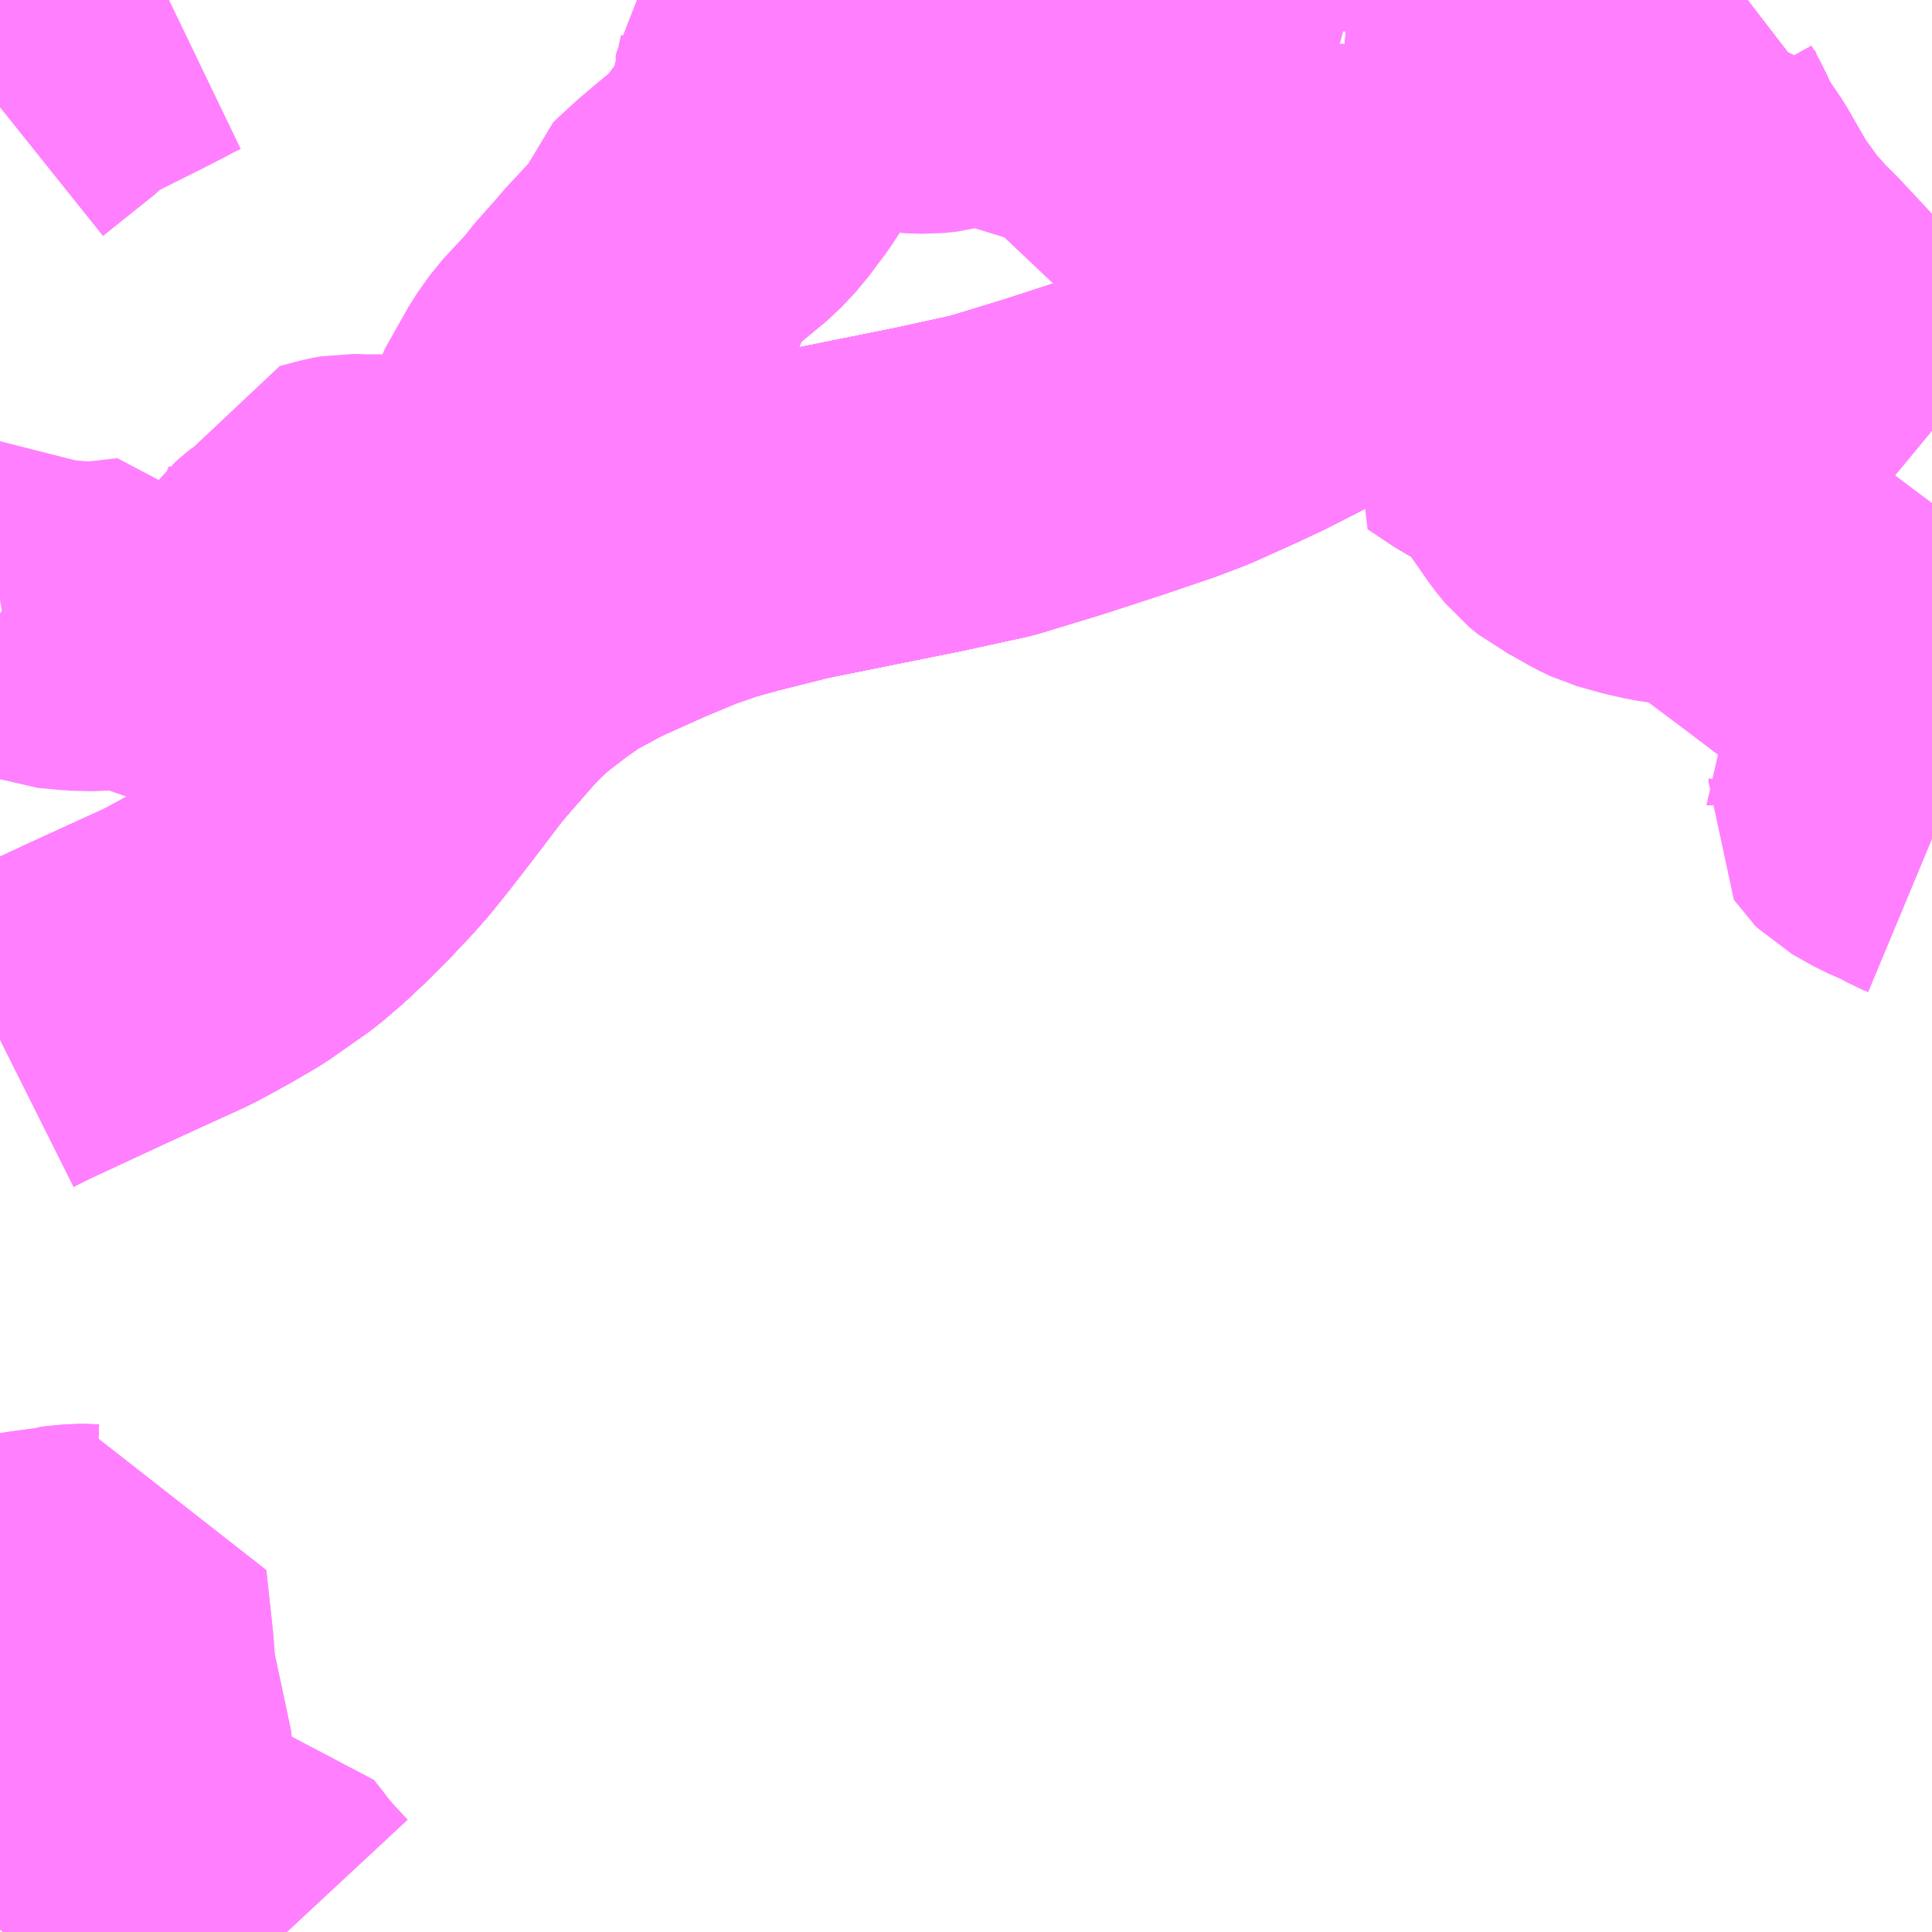<?xml version="1.0" encoding="UTF-8"?>
<svg  xmlns="http://www.w3.org/2000/svg" xmlns:xlink="http://www.w3.org/1999/xlink" xmlns:go="http://purl.org/svgmap/profile" property="N07_001,N07_002,N07_003,N07_004,N07_005,N07_006,N07_007" viewBox="13820.801 -3660.645 4.395 4.395" go:dataArea="13820.80078125 -3660.64453125 4.39453125 4.39453125" >
<globalCoordinateSystem srsName="http://purl.org/crs/84" transform="matrix(100.0,0.0,0.0,-100.0,0.0,0.0)" />
<defs>
 <g id="p0" >
  <circle cx="0.0" cy="0.0" r="3" stroke="green" stroke-width="0.75" vector-effect="non-scaling-stroke" />
 </g>
</defs>
<g fill="none" fill-rule="evenodd" stroke="#FF00FF" stroke-width="0.75" opacity="0.5" vector-effect="non-scaling-stroke" stroke-linejoin="bevel" >
<path content="1,加越能鉄道（株）,東京行き（高速バス）,2.0,2.0,2.0," xlink:title="1" d="M13820.801,-3658.281L13820.845,-3658.303L13821.015,-3658.382L13821.113,-3658.427L13821.168,-3658.452L13821.205,-3658.469L13821.246,-3658.491L13821.282,-3658.511L13821.335,-3658.542L13821.382,-3658.575L13821.426,-3658.606L13821.469,-3658.643L13821.517,-3658.688L13821.545,-3658.716L13821.596,-3658.77L13821.627,-3658.805L13821.664,-3658.851L13821.719,-3658.922L13821.789,-3659.014L13821.821,-3659.051L13821.877,-3659.115L13821.903,-3659.142L13821.942,-3659.178L13822.003,-3659.225L13822.056,-3659.262L13822.139,-3659.307L13822.257,-3659.36L13822.341,-3659.395L13822.41,-3659.419L13822.475,-3659.437L13822.602,-3659.469L13822.761,-3659.501L13822.915,-3659.532L13823.057,-3659.563L13823.198,-3659.606L13823.327,-3659.648L13823.436,-3659.685L13823.497,-3659.708L13823.597,-3659.753L13823.646,-3659.776L13823.717,-3659.812L13823.784,-3659.849L13823.836,-3659.879L13823.838,-3659.88L13823.899,-3659.916L13823.96,-3659.959L13824.022,-3660.002L13824.09,-3660.05L13824.161,-3660.102L13824.248,-3660.164L13824.299,-3660.204L13824.345,-3660.241L13824.37,-3660.261L13824.401,-3660.288L13824.423,-3660.308L13824.452,-3660.333L13824.476,-3660.355L13824.531,-3660.41L13824.6,-3660.477L13824.647,-3660.523L13824.687,-3660.563L13824.712,-3660.586L13824.764,-3660.634L13824.777,-3660.644"/>
<path content="1,北陸鉄道（株）,高速バス　金沢⇔渋谷八王子,2.0,2.0,2.0," xlink:title="1" d="M13820.801,-3658.281L13820.845,-3658.303L13821.015,-3658.382L13821.113,-3658.427L13821.168,-3658.452L13821.205,-3658.469L13821.246,-3658.491L13821.282,-3658.511L13821.335,-3658.542L13821.382,-3658.575L13821.426,-3658.606L13821.469,-3658.643L13821.517,-3658.688L13821.545,-3658.716L13821.596,-3658.77L13821.627,-3658.805L13821.664,-3658.851L13821.719,-3658.922L13821.789,-3659.014L13821.821,-3659.051L13821.877,-3659.115L13821.903,-3659.142L13821.942,-3659.178L13822.003,-3659.225L13822.056,-3659.262L13822.139,-3659.307L13822.257,-3659.36L13822.341,-3659.395L13822.41,-3659.419L13822.475,-3659.437L13822.602,-3659.469L13822.761,-3659.501L13822.915,-3659.532L13823.057,-3659.563L13823.198,-3659.606L13823.327,-3659.648L13823.436,-3659.685L13823.497,-3659.708L13823.597,-3659.753L13823.646,-3659.776L13823.717,-3659.812L13823.784,-3659.849L13823.836,-3659.879L13823.838,-3659.88L13823.899,-3659.916L13823.96,-3659.959L13824.022,-3660.002L13824.09,-3660.05L13824.161,-3660.102L13824.248,-3660.164L13824.299,-3660.204L13824.345,-3660.241L13824.37,-3660.261L13824.401,-3660.288L13824.423,-3660.308L13824.452,-3660.333L13824.476,-3660.355L13824.531,-3660.41L13824.6,-3660.477L13824.647,-3660.523L13824.687,-3660.563L13824.712,-3660.586L13824.764,-3660.634L13824.777,-3660.644"/>
<path content="1,名鉄バス（株）,名古屋～新潟,2.0,2.0,2.0," xlink:title="1" d="M13820.801,-3658.281L13820.845,-3658.303L13821.015,-3658.382L13821.113,-3658.427L13821.168,-3658.452L13821.205,-3658.469L13821.246,-3658.491L13821.282,-3658.511L13821.335,-3658.542L13821.382,-3658.575L13821.426,-3658.606L13821.469,-3658.643L13821.517,-3658.688L13821.545,-3658.716L13821.596,-3658.77L13821.627,-3658.805L13821.664,-3658.851L13821.719,-3658.922L13821.789,-3659.014L13821.821,-3659.051L13821.877,-3659.115L13821.903,-3659.142L13821.942,-3659.178L13822.003,-3659.225L13822.056,-3659.262L13822.139,-3659.307L13822.257,-3659.36L13822.341,-3659.395L13822.41,-3659.419L13822.475,-3659.437L13822.602,-3659.469L13822.761,-3659.501L13822.915,-3659.532L13823.057,-3659.563L13823.198,-3659.606L13823.327,-3659.648L13823.436,-3659.685L13823.497,-3659.708L13823.597,-3659.753L13823.646,-3659.776L13823.717,-3659.812L13823.784,-3659.849L13823.836,-3659.879L13823.838,-3659.88L13823.899,-3659.916L13823.96,-3659.959L13824.022,-3660.002L13824.09,-3660.05L13824.161,-3660.102L13824.248,-3660.164L13824.299,-3660.204L13824.345,-3660.241L13824.37,-3660.261L13824.401,-3660.288L13824.423,-3660.308L13824.452,-3660.333L13824.476,-3660.355L13824.531,-3660.41L13824.6,-3660.477L13824.647,-3660.523L13824.687,-3660.563L13824.712,-3660.586L13824.764,-3660.634L13824.777,-3660.644"/>
<path content="1,富山地方鉄道（株）,東京（高速バス）,4.0,4.0,4.0," xlink:title="1" d="M13824.777,-3660.644L13824.764,-3660.634L13824.712,-3660.586L13824.687,-3660.563L13824.647,-3660.523L13824.6,-3660.477L13824.531,-3660.41L13824.476,-3660.355L13824.452,-3660.333L13824.423,-3660.308L13824.401,-3660.288L13824.37,-3660.261L13824.345,-3660.241L13824.299,-3660.204L13824.248,-3660.164L13824.161,-3660.102L13824.09,-3660.05L13824.022,-3660.002L13823.96,-3659.959L13823.899,-3659.916L13823.838,-3659.88L13823.836,-3659.879L13823.784,-3659.849L13823.717,-3659.812L13823.646,-3659.776L13823.597,-3659.753L13823.497,-3659.708L13823.436,-3659.685L13823.327,-3659.648L13823.198,-3659.606L13823.057,-3659.563L13822.915,-3659.532L13822.761,-3659.501L13822.602,-3659.469L13822.475,-3659.437L13822.41,-3659.419L13822.341,-3659.395L13822.257,-3659.36L13822.139,-3659.307L13822.056,-3659.262L13822.003,-3659.225L13821.942,-3659.178L13821.903,-3659.142L13821.877,-3659.115L13821.821,-3659.051L13821.789,-3659.014L13821.719,-3658.922L13821.664,-3658.851L13821.627,-3658.805L13821.596,-3658.77L13821.545,-3658.716L13821.517,-3658.688L13821.469,-3658.643L13821.426,-3658.606L13821.382,-3658.575L13821.335,-3658.542L13821.282,-3658.511L13821.246,-3658.491L13821.205,-3658.469L13821.168,-3658.452L13821.113,-3658.427L13821.015,-3658.382L13820.845,-3658.303L13820.801,-3658.281"/>
<path content="1,川中島バス（株）,赤柴線_139,4.0,0.0,0.0," xlink:title="1" d="M13820.801,-3657.005L13820.812,-3657.007L13820.828,-3657.009L13820.876,-3657.017L13820.891,-3657.019L13820.935,-3657.025L13820.94,-3657.027L13820.948,-3657.028L13820.98,-3657.031L13820.986,-3657.031L13821.012,-3657.03L13821.034,-3657.033L13821.049,-3656.894L13821.054,-3656.828L13821.074,-3656.735L13821.096,-3656.631L13821.096,-3656.628L13821.105,-3656.567L13821.109,-3656.539L13821.114,-3656.51L13821.116,-3656.497L13821.122,-3656.457L13821.124,-3656.439L13821.128,-3656.421L13821.141,-3656.331L13821.329,-3656.365L13821.358,-3656.363L13821.381,-3656.334L13821.387,-3656.325L13821.414,-3656.293L13821.454,-3656.25"/>
<path content="1,川中島バス（株）,金井山線_48,4.5,0.0,0.0," xlink:title="1" d="M13821.186,-3660.644L13821.159,-3660.631L13821.139,-3660.62L13821.092,-3660.596L13820.996,-3660.548L13820.968,-3660.535L13820.941,-3660.516L13820.934,-3660.509L13820.92,-3660.497L13820.916,-3660.493L13820.801,-3660.401"/>
<path content="1,新潟交通（株）・名鉄バス（株）,名古屋高速バス,2.0,2.0,2.0," xlink:title="1" d="M13820.801,-3658.281L13820.845,-3658.303L13821.015,-3658.382L13821.113,-3658.427L13821.168,-3658.452L13821.205,-3658.469L13821.246,-3658.491L13821.282,-3658.511L13821.335,-3658.542L13821.382,-3658.575L13821.426,-3658.606L13821.469,-3658.643L13821.517,-3658.688L13821.545,-3658.716L13821.596,-3658.77L13821.627,-3658.805L13821.664,-3658.851L13821.719,-3658.922L13821.789,-3659.014L13821.821,-3659.051L13821.877,-3659.115L13821.903,-3659.142L13821.942,-3659.178L13822.003,-3659.225L13822.056,-3659.262L13822.139,-3659.307L13822.257,-3659.36L13822.341,-3659.395L13822.41,-3659.419L13822.475,-3659.437L13822.602,-3659.469L13822.761,-3659.501L13822.915,-3659.532L13823.057,-3659.563L13823.198,-3659.606L13823.327,-3659.648L13823.436,-3659.685L13823.497,-3659.708L13823.597,-3659.753L13823.646,-3659.776L13823.717,-3659.812L13823.784,-3659.849L13823.836,-3659.879L13823.838,-3659.88L13823.899,-3659.916L13823.96,-3659.959L13824.022,-3660.002L13824.09,-3660.05L13824.161,-3660.102L13824.248,-3660.164L13824.299,-3660.204L13824.345,-3660.241L13824.37,-3660.261L13824.401,-3660.288L13824.423,-3660.308L13824.452,-3660.333L13824.476,-3660.355L13824.531,-3660.41L13824.6,-3660.477L13824.647,-3660.523L13824.687,-3660.563L13824.712,-3660.586L13824.764,-3660.634L13824.777,-3660.644"/>
<path content="1,西東京バス（株）,001,2.0,2.0,2.0," xlink:title="1" d="M13820.801,-3658.281L13820.845,-3658.303L13821.015,-3658.382L13821.113,-3658.427L13821.168,-3658.452L13821.205,-3658.469L13821.246,-3658.491L13821.282,-3658.511L13821.335,-3658.542L13821.382,-3658.575L13821.426,-3658.606L13821.469,-3658.643L13821.517,-3658.688L13821.545,-3658.716L13821.596,-3658.77L13821.627,-3658.805L13821.664,-3658.851L13821.719,-3658.922L13821.789,-3659.014L13821.821,-3659.051L13821.877,-3659.115L13821.903,-3659.142L13821.942,-3659.178L13822.003,-3659.225L13822.056,-3659.262L13822.139,-3659.307L13822.257,-3659.36L13822.341,-3659.395L13822.41,-3659.419L13822.475,-3659.437L13822.602,-3659.469L13822.761,-3659.501L13822.915,-3659.532L13823.057,-3659.563L13823.198,-3659.606L13823.327,-3659.648L13823.436,-3659.685L13823.497,-3659.708L13823.597,-3659.753L13823.646,-3659.776L13823.717,-3659.812L13823.784,-3659.849L13823.836,-3659.879L13823.838,-3659.88L13823.899,-3659.916L13823.96,-3659.959L13824.022,-3660.002L13824.09,-3660.05L13824.161,-3660.102L13824.248,-3660.164L13824.299,-3660.204L13824.345,-3660.241L13824.37,-3660.261L13824.401,-3660.288L13824.423,-3660.308L13824.452,-3660.333L13824.476,-3660.355L13824.531,-3660.41L13824.6,-3660.477L13824.647,-3660.523L13824.687,-3660.563L13824.712,-3660.586L13824.764,-3660.634L13824.777,-3660.644"/>
<path content="1,西武バス（株）,富山線,2.0,2.0,2.0," xlink:title="1" d="M13820.801,-3658.281L13820.845,-3658.303L13821.015,-3658.382L13821.113,-3658.427L13821.168,-3658.452L13821.205,-3658.469L13821.246,-3658.491L13821.282,-3658.511L13821.335,-3658.542L13821.382,-3658.575L13821.426,-3658.606L13821.469,-3658.643L13821.517,-3658.688L13821.545,-3658.716L13821.596,-3658.77L13821.627,-3658.805L13821.664,-3658.851L13821.719,-3658.922L13821.789,-3659.014L13821.821,-3659.051L13821.877,-3659.115L13821.903,-3659.142L13821.942,-3659.178L13822.003,-3659.225L13822.056,-3659.262L13822.139,-3659.307L13822.257,-3659.36L13822.341,-3659.395L13822.41,-3659.419L13822.475,-3659.437L13822.602,-3659.469L13822.761,-3659.501L13822.915,-3659.532L13823.057,-3659.563L13823.198,-3659.606L13823.327,-3659.648L13823.436,-3659.685L13823.497,-3659.708L13823.597,-3659.753L13823.646,-3659.776L13823.717,-3659.812L13823.784,-3659.849L13823.836,-3659.879L13823.838,-3659.88L13823.899,-3659.916L13823.96,-3659.959L13824.022,-3660.002L13824.09,-3660.05L13824.161,-3660.102L13824.248,-3660.164L13824.299,-3660.204L13824.345,-3660.241L13824.37,-3660.261L13824.401,-3660.288L13824.423,-3660.308L13824.452,-3660.333L13824.476,-3660.355L13824.531,-3660.41L13824.6,-3660.477L13824.647,-3660.523L13824.687,-3660.563L13824.712,-3660.586L13824.764,-3660.634L13824.777,-3660.644"/>
<path content="1,西武バス（株）,氷見線,1.0,1.0,1.0," xlink:title="1" d="M13820.801,-3658.281L13820.845,-3658.303L13821.015,-3658.382L13821.113,-3658.427L13821.168,-3658.452L13821.205,-3658.469L13821.246,-3658.491L13821.282,-3658.511L13821.335,-3658.542L13821.382,-3658.575L13821.426,-3658.606L13821.469,-3658.643L13821.517,-3658.688L13821.545,-3658.716L13821.596,-3658.77L13821.627,-3658.805L13821.664,-3658.851L13821.719,-3658.922L13821.789,-3659.014L13821.821,-3659.051L13821.877,-3659.115L13821.903,-3659.142L13821.942,-3659.178L13822.003,-3659.225L13822.056,-3659.262L13822.139,-3659.307L13822.257,-3659.36L13822.341,-3659.395L13822.41,-3659.419L13822.475,-3659.437L13822.602,-3659.469L13822.761,-3659.501L13822.915,-3659.532L13823.057,-3659.563L13823.198,-3659.606L13823.327,-3659.648L13823.436,-3659.685L13823.497,-3659.708L13823.597,-3659.753L13823.646,-3659.776L13823.717,-3659.812L13823.784,-3659.849L13823.836,-3659.879L13823.838,-3659.88L13823.899,-3659.916L13823.96,-3659.959L13824.022,-3660.002L13824.09,-3660.05L13824.161,-3660.102L13824.248,-3660.164L13824.299,-3660.204L13824.345,-3660.241L13824.37,-3660.261L13824.401,-3660.288L13824.423,-3660.308L13824.452,-3660.333L13824.476,-3660.355L13824.531,-3660.41L13824.6,-3660.477L13824.647,-3660.523L13824.687,-3660.563L13824.712,-3660.586L13824.764,-3660.634L13824.777,-3660.644"/>
<path content="1,西武バス（株）,金沢線,2.0,2.0,2.0," xlink:title="1" d="M13820.801,-3658.281L13820.845,-3658.303L13821.015,-3658.382L13821.113,-3658.427L13821.168,-3658.452L13821.205,-3658.469L13821.246,-3658.491L13821.282,-3658.511L13821.335,-3658.542L13821.382,-3658.575L13821.426,-3658.606L13821.469,-3658.643L13821.517,-3658.688L13821.545,-3658.716L13821.596,-3658.77L13821.627,-3658.805L13821.664,-3658.851L13821.719,-3658.922L13821.789,-3659.014L13821.821,-3659.051L13821.877,-3659.115L13821.903,-3659.142L13821.942,-3659.178L13822.003,-3659.225L13822.056,-3659.262L13822.139,-3659.307L13822.257,-3659.36L13822.341,-3659.395L13822.41,-3659.419L13822.475,-3659.437L13822.602,-3659.469L13822.761,-3659.501L13822.915,-3659.532L13823.057,-3659.563L13823.198,-3659.606L13823.327,-3659.648L13823.436,-3659.685L13823.497,-3659.708L13823.597,-3659.753L13823.646,-3659.776L13823.717,-3659.812L13823.784,-3659.849L13823.836,-3659.879L13823.838,-3659.88L13823.899,-3659.916L13823.96,-3659.959L13824.022,-3660.002L13824.09,-3660.05L13824.161,-3660.102L13824.248,-3660.164L13824.299,-3660.204L13824.345,-3660.241L13824.37,-3660.261L13824.401,-3660.288L13824.423,-3660.308L13824.452,-3660.333L13824.476,-3660.355L13824.531,-3660.41L13824.6,-3660.477L13824.647,-3660.523L13824.687,-3660.563L13824.712,-3660.586L13824.764,-3660.634L13824.777,-3660.644"/>
<path content="1,長電バス（株）,保科温泉線_01_on,8.0,7.0,7.0," xlink:title="1" d="M13823.864,-3660.574L13823.865,-3660.606"/>
<path content="1,長電バス（株）,保科温泉線_01_on,8.0,7.0,7.0," xlink:title="1" d="M13823.865,-3660.606L13823.963,-3660.598L13823.995,-3660.595L13824.031,-3660.592L13824.069,-3660.589L13824.215,-3660.576L13824.246,-3660.573L13824.273,-3660.571L13824.377,-3660.564L13824.38,-3660.565L13824.415,-3660.543L13824.422,-3660.539L13824.463,-3660.514L13824.492,-3660.496L13824.507,-3660.488L13824.542,-3660.467L13824.55,-3660.474L13824.569,-3660.488L13824.569,-3660.478L13824.57,-3660.451L13824.57,-3660.435L13824.57,-3660.432L13824.574,-3660.415L13824.577,-3660.404L13824.58,-3660.395L13824.594,-3660.359L13824.614,-3660.323L13824.635,-3660.276L13824.678,-3660.213L13824.728,-3660.126L13824.742,-3660.106L13824.779,-3660.055L13824.807,-3660.024L13824.814,-3660.014L13824.843,-3659.987L13824.969,-3659.852L13825.166,-3659.688L13825.195,-3659.664"/>
<path content="1,長電バス（株）,保科温泉線_01_on,8.0,7.0,7.0," xlink:title="1" d="M13823.876,-3660.644L13823.865,-3660.606"/>
<path content="1,長電バス（株）,保科温泉線_02_on,8.0,7.0,7.0," xlink:title="1" d="M13823.864,-3660.574L13823.865,-3660.606"/>
<path content="1,長電バス（株）,保科温泉線_02_on,8.0,7.0,7.0," xlink:title="1" d="M13823.865,-3660.606L13823.963,-3660.598L13823.995,-3660.595L13824.031,-3660.592L13824.069,-3660.589L13824.215,-3660.576L13824.246,-3660.573L13824.273,-3660.571L13824.377,-3660.564L13824.38,-3660.565L13824.415,-3660.543L13824.422,-3660.539L13824.463,-3660.514L13824.492,-3660.496L13824.507,-3660.488L13824.542,-3660.467L13824.55,-3660.474L13824.569,-3660.488L13824.569,-3660.478L13824.57,-3660.451L13824.57,-3660.435L13824.57,-3660.432L13824.574,-3660.415L13824.577,-3660.404L13824.58,-3660.395L13824.594,-3660.359L13824.614,-3660.323L13824.635,-3660.276L13824.678,-3660.213L13824.728,-3660.126L13824.742,-3660.106L13824.779,-3660.055L13824.807,-3660.024L13824.814,-3660.014L13824.843,-3659.987L13824.969,-3659.852L13825.166,-3659.688L13825.195,-3659.664"/>
<path content="1,長電バス（株）,保科温泉線_02_on,8.0,7.0,7.0," xlink:title="1" d="M13823.876,-3660.644L13823.865,-3660.606"/>
<path content="3,長野市,大室西条線,4.0,4.0,4.0," xlink:title="3" d="M13820.801,-3657.005L13820.812,-3657.007L13820.828,-3657.009L13820.876,-3657.017L13820.891,-3657.019L13820.935,-3657.025L13820.94,-3657.027L13820.948,-3657.028L13820.98,-3657.031L13820.986,-3657.031L13821.012,-3657.03L13821.034,-3657.033L13821.049,-3656.894L13821.054,-3656.828L13821.074,-3656.735L13821.096,-3656.631L13821.096,-3656.628L13821.105,-3656.567L13821.109,-3656.539L13821.114,-3656.51L13821.116,-3656.497L13821.122,-3656.457L13821.124,-3656.439L13821.128,-3656.421L13821.141,-3656.331L13821.1,-3656.327L13821.088,-3656.326L13821.081,-3656.326L13821.056,-3656.323L13821.047,-3656.322L13821.017,-3656.318L13821.004,-3656.317L13820.995,-3656.316L13820.95,-3656.311L13820.891,-3656.302L13820.863,-3656.298L13820.801,-3656.29"/>
<path content="3,長野市,大室西条線,4.0,4.0,4.0," xlink:title="3" d="M13821.978,-3659.358L13821.966,-3659.455L13821.963,-3659.472L13821.961,-3659.485L13821.961,-3659.507L13821.963,-3659.522L13821.964,-3659.541L13821.966,-3659.549"/>
<path content="3,長野市,大室西条線,4.0,4.0,4.0," xlink:title="3" d="M13821.966,-3659.549L13821.94,-3659.534L13821.848,-3659.498L13821.837,-3659.493L13821.808,-3659.481L13821.778,-3659.471L13821.75,-3659.464L13821.735,-3659.461L13821.732,-3659.461L13821.705,-3659.461L13821.671,-3659.463L13821.666,-3659.464L13821.632,-3659.464L13821.596,-3659.465L13821.579,-3659.462L13821.534,-3659.45L13821.528,-3659.432L13821.524,-3659.423L13821.521,-3659.413L13821.503,-3659.378L13821.494,-3659.357L13821.483,-3659.343L13821.473,-3659.334L13821.458,-3659.322L13821.449,-3659.314L13821.443,-3659.306L13821.433,-3659.291L13821.427,-3659.273L13821.406,-3659.234L13821.404,-3659.229L13821.399,-3659.223L13821.389,-3659.202L13821.371,-3659.173L13821.369,-3659.17L13821.354,-3659.146L13821.341,-3659.13L13821.317,-3659.108L13821.279,-3659.083L13821.21,-3659.041L13821.195,-3659.083L13821.15,-3659.155L13821.11,-3659.23L13821.021,-3659.22L13820.975,-3659.221L13820.922,-3659.226L13820.914,-3659.229L13820.893,-3659.238L13820.878,-3659.246L13820.875,-3659.248L13820.854,-3659.265L13820.83,-3659.285L13820.825,-3659.284L13820.801,-3659.28"/>
<path content="3,長野市,大室西条線,4.0,4.0,4.0," xlink:title="3" d="M13823.864,-3660.574L13823.865,-3660.606L13823.816,-3660.619L13823.687,-3660.642L13823.665,-3660.64L13823.646,-3660.61L13823.63,-3660.576L13823.625,-3660.557L13823.623,-3660.539L13823.625,-3660.467L13823.627,-3660.401L13823.628,-3660.356L13823.619,-3660.355L13823.583,-3660.356L13823.494,-3660.357L13823.386,-3660.357L13823.217,-3660.358L13823.216,-3660.374L13823.214,-3660.403L13823.217,-3660.457L13823.116,-3660.488L13823.045,-3660.511L13823.008,-3660.51L13822.939,-3660.491L13822.91,-3660.488L13822.876,-3660.489L13822.836,-3660.494L13822.799,-3660.5L13822.752,-3660.512L13822.651,-3660.532L13822.643,-3660.529L13822.613,-3660.509L13822.605,-3660.502L13822.584,-3660.477L13822.572,-3660.458L13822.57,-3660.447L13822.568,-3660.441L13822.567,-3660.429L13822.567,-3660.421L13822.57,-3660.418L13822.571,-3660.39L13822.566,-3660.375L13822.553,-3660.35L13822.516,-3660.293L13822.491,-3660.26L13822.484,-3660.25L13822.48,-3660.245L13822.475,-3660.238L13822.442,-3660.203L13822.396,-3660.165L13822.363,-3660.137L13822.326,-3660.103L13822.324,-3660.101L13822.317,-3660.078L13822.315,-3660.061L13822.303,-3660.046L13822.293,-3660.034L13822.224,-3659.96L13822.217,-3659.951L13822.162,-3659.889L13822.154,-3659.878L13822.139,-3659.86L13822.084,-3659.801L13822.057,-3659.763L13822.004,-3659.669L13822,-3659.657L13821.999,-3659.643L13821.996,-3659.624L13821.993,-3659.605L13821.99,-3659.593L13821.99,-3659.59L13821.984,-3659.574L13821.977,-3659.563L13821.966,-3659.549"/>
<path content="3,長野市,綿内線,3.0,3.0,3.0," xlink:title="3" d="M13823.864,-3660.574L13823.865,-3660.606"/>
<path content="3,長野市,綿内線,3.0,3.0,3.0," xlink:title="3" d="M13823.865,-3660.606L13823.963,-3660.598L13823.995,-3660.595L13824.031,-3660.592L13824.069,-3660.589L13824.215,-3660.576L13824.246,-3660.573L13824.24,-3660.542L13824.224,-3660.44L13824.217,-3660.394L13824.211,-3660.365L13824.21,-3660.35L13824.2,-3660.171L13824.217,-3660.151L13824.193,-3660.114L13824.203,-3660.097L13824.204,-3660.091L13824.202,-3660.078L13824.199,-3660.019L13824.198,-3659.989L13824.194,-3659.955L13824.181,-3659.887L13824.177,-3659.866L13824.174,-3659.855L13824.164,-3659.807L13824.159,-3659.795L13824.12,-3659.753L13824.177,-3659.715L13824.18,-3659.713L13824.195,-3659.705L13824.199,-3659.704L13824.24,-3659.684L13824.254,-3659.675L13824.259,-3659.671L13824.298,-3659.622L13824.356,-3659.539L13824.361,-3659.532L13824.379,-3659.51L13824.4,-3659.493L13824.416,-3659.485L13824.465,-3659.457L13824.49,-3659.445L13824.54,-3659.431L13824.58,-3659.422L13824.634,-3659.414L13824.696,-3659.408L13824.718,-3659.398L13824.725,-3659.392L13824.728,-3659.388L13824.73,-3659.385L13824.736,-3659.379L13824.741,-3659.374L13824.746,-3659.37L13824.764,-3659.356L13824.783,-3659.342L13824.843,-3659.297L13824.933,-3659.229L13825.066,-3659.13L13825.111,-3659.097L13825.123,-3659.085L13825.143,-3659.063L13825.154,-3659.048L13825.148,-3659.04L13825.143,-3659.032L13825.139,-3659.023L13825.133,-3659.011L13825.13,-3659.004L13825.101,-3658.931L13825.085,-3658.877L13825.082,-3658.869L13825.072,-3658.843L13825.058,-3658.814L13825.058,-3658.813L13825.057,-3658.807L13825.059,-3658.804L13825.06,-3658.803L13825.061,-3658.802L13825.062,-3658.801L13825.108,-3658.775L13825.156,-3658.754L13825.183,-3658.739L13825.195,-3658.734L13825.195,-3658.734"/>
<path content="3,長野市,綿内線,3.0,3.0,3.0," xlink:title="3" d="M13823.876,-3660.644L13823.865,-3660.606"/>
</g>
</svg>
